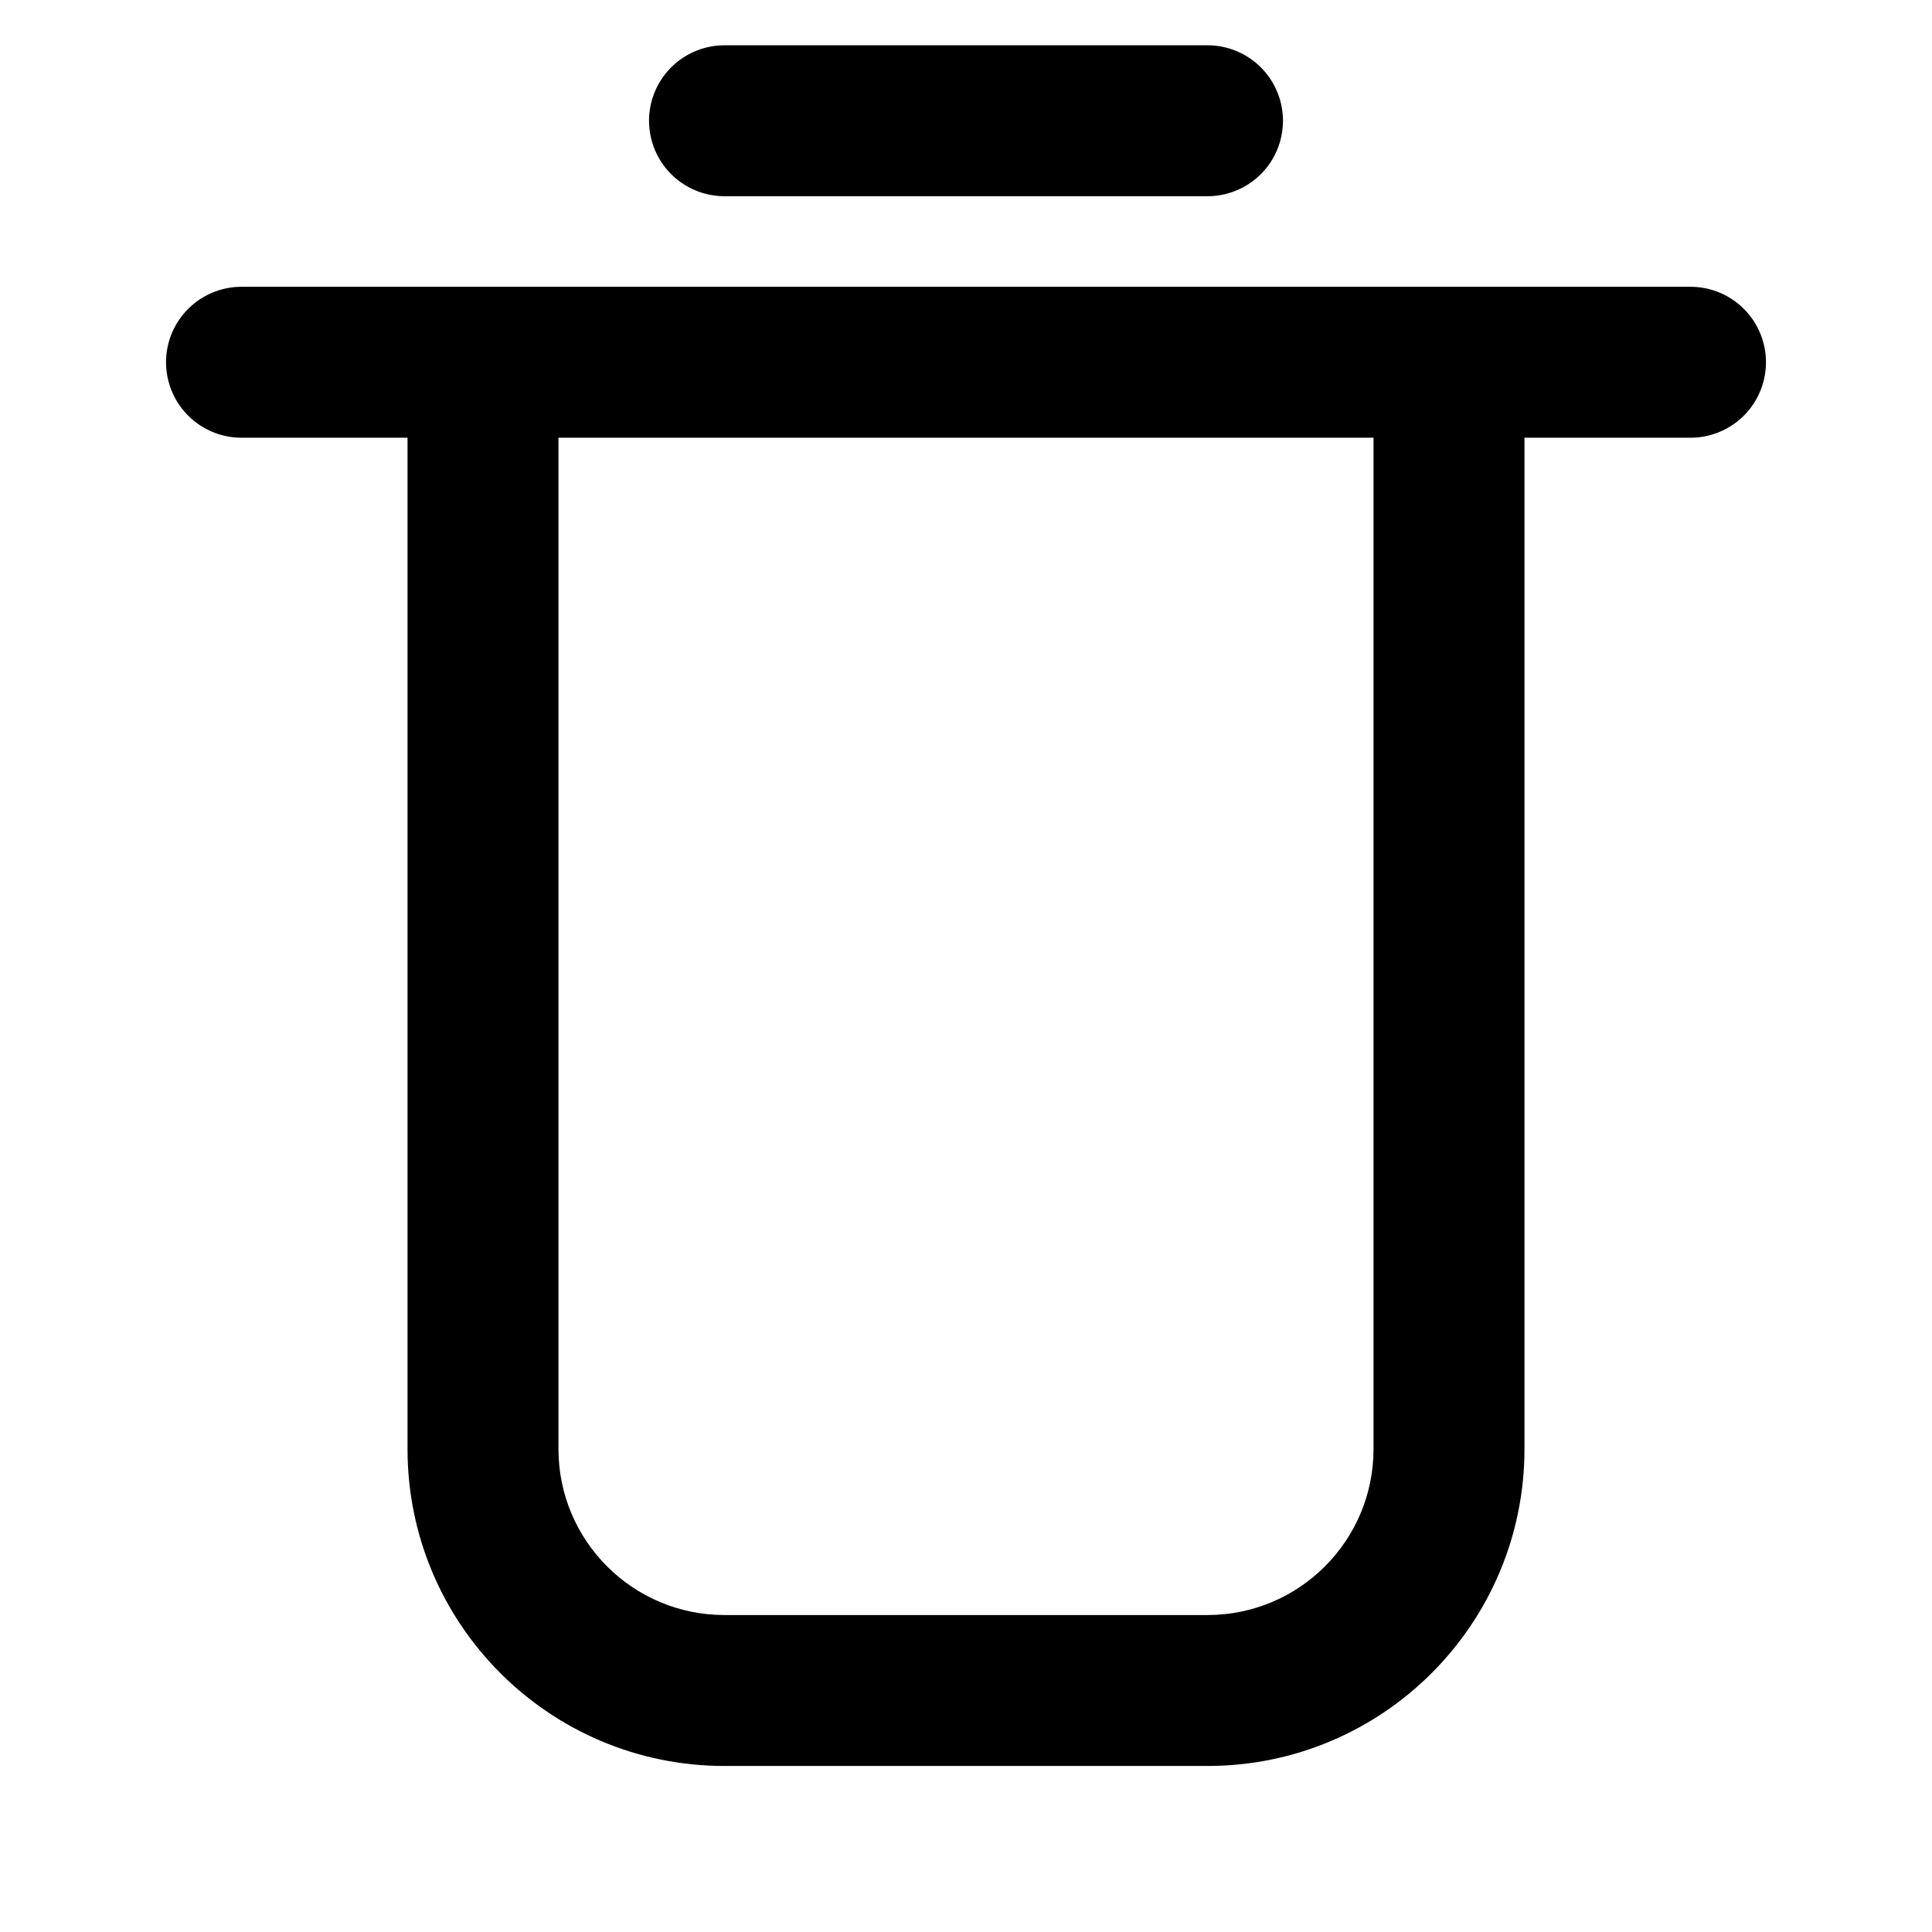 <svg width="64" height="64" viewBox="0 0 64 64" fill="none" xmlns="http://www.w3.org/2000/svg">
<path d="M8 12L56 12" stroke="black" stroke-width="5" stroke-linecap="round"/>
<path d="M24 4L40 4" stroke="black" stroke-width="5" stroke-linecap="round"/>
<path d="M16 12H48H16ZM50.5 48C50.5 53.799 45.799 58.5 40 58.5H24C18.201 58.5 13.5 53.799 13.5 48H18.5C18.5 51.038 20.962 53.5 24 53.5H40C43.038 53.5 45.5 51.038 45.5 48H50.5ZM24 58.5C18.201 58.5 13.5 53.799 13.5 48V12H18.5V48C18.5 51.038 20.962 53.5 24 53.5V58.5ZM50.5 12V48C50.5 53.799 45.799 58.5 40 58.5V53.5C43.038 53.5 45.5 51.038 45.5 48V12H50.5Z" fill="black"/>
</svg>

